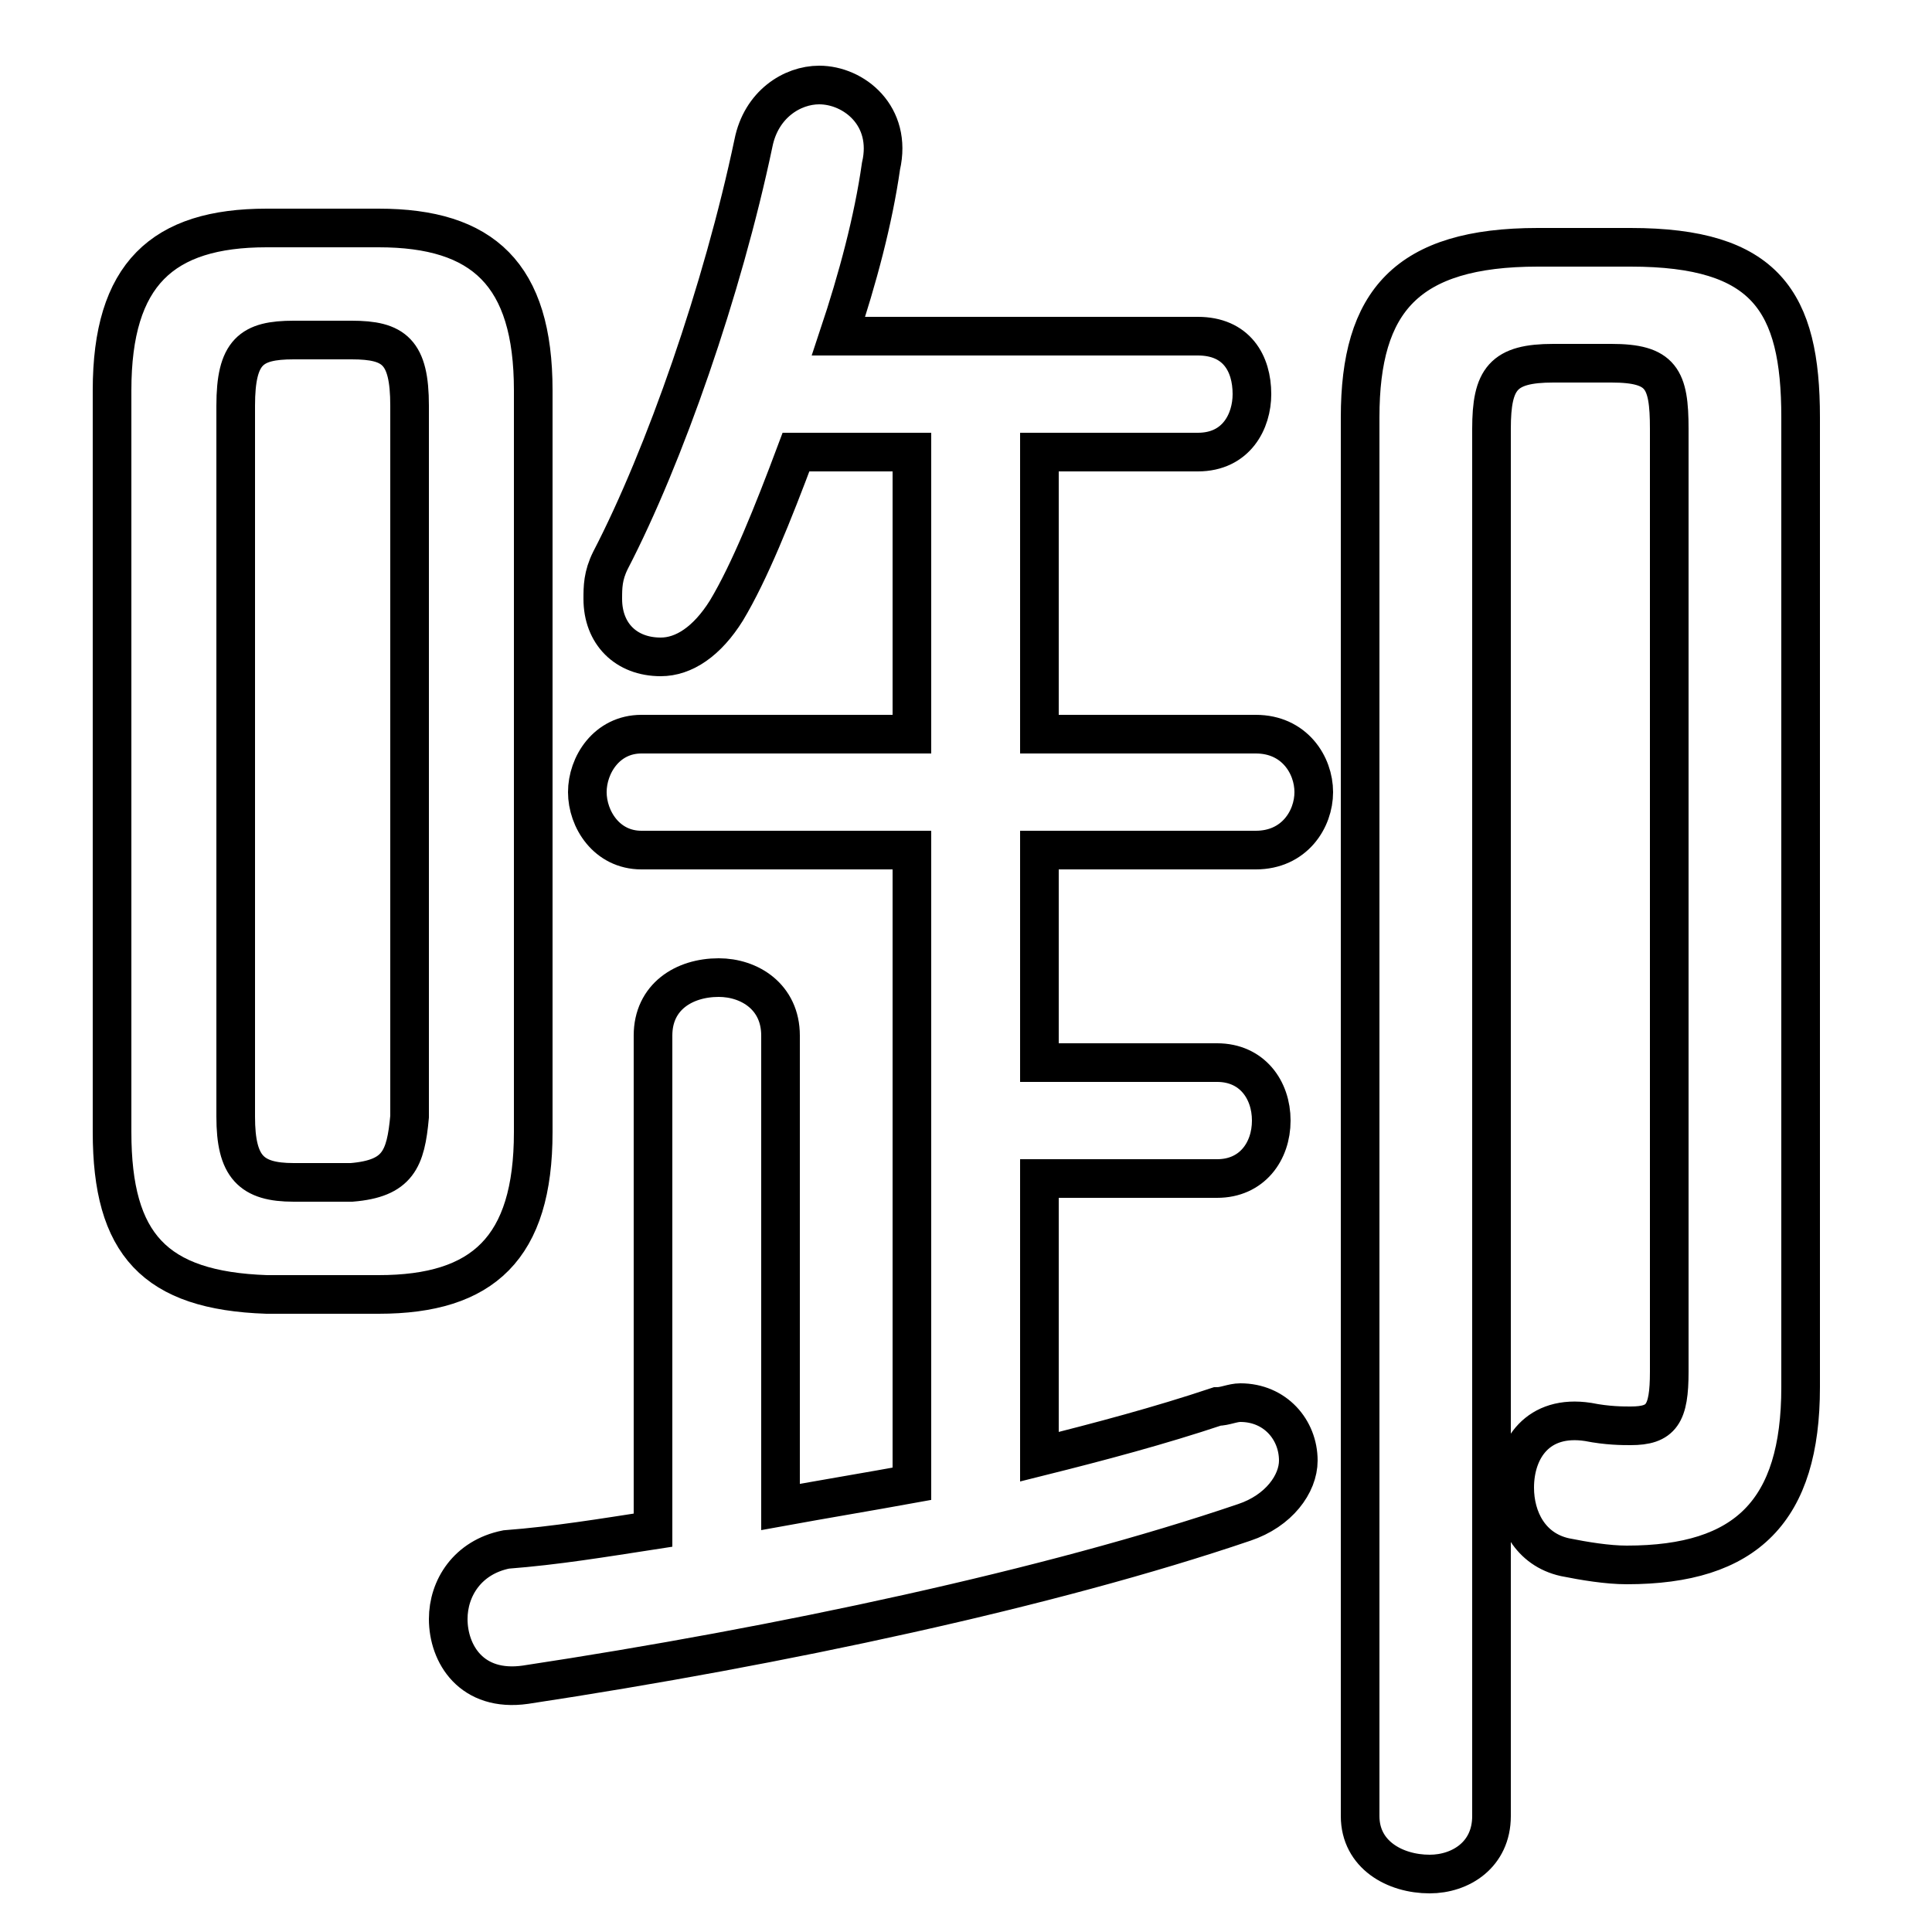 <svg xmlns="http://www.w3.org/2000/svg" viewBox="0 -44.0 50.0 50.0">
    <rect x="0" y="-44.0" width="50.0" height="50.0" fill="#808080" stroke="none"/>
    <g transform="scale(1, -1)">
        <!-- ボディの枠 -->
        <rect x="0" y="-6.0" width="50.0" height="50.0"
            stroke="white" fill="white"/>
        <!-- グリフ座標系の原点 -->
        <circle cx="0" cy="0" r="5" fill="white"/>
        <!-- グリフのアウトライン -->
        <g style="fill:none;stroke:#000000;stroke-width:1;">
<path d="M 7.6 13.4 C 6.5 13.4 6.1 13.8 6.1 15.1 L 6.1 33.5 C 6.1 34.9 6.5 35.2 7.6 35.2 L 9.1 35.2 C 10.2 35.2 10.6 34.9 10.6 33.5 L 10.6 15.1 C 10.5 14.0 10.3 13.5 9.1 13.4 Z M 35.2 -3.0 C 35.2 -4.0 36.1 -4.5 37.0 -4.5 C 37.8 -4.5 38.6 -4.0 38.6 -3.0 L 38.6 32.9 C 38.6 34.2 38.9 34.6 40.2 34.6 L 41.7 34.6 C 43.0 34.6 43.2 34.2 43.2 32.9 L 43.2 8.5 C 43.2 7.4 43.0 7.1 42.2 7.1 C 42.0 7.1 41.6 7.1 41.1 7.2 C 39.8 7.4 39.2 6.5 39.2 5.5 C 39.2 4.7 39.6 3.9 40.5 3.7 C 41.0 3.6 41.6 3.5 42.1 3.5 C 45.2 3.5 46.6 4.9 46.6 8.1 L 46.6 33.2 C 46.6 36.2 45.7 37.6 42.2 37.6 L 39.8 37.6 C 36.4 37.6 35.2 36.2 35.2 33.2 Z M 23.6 32.3 L 23.6 25.0 L 16.6 25.0 C 15.7 25.0 15.2 24.2 15.2 23.5 C 15.2 22.8 15.7 22.0 16.6 22.0 L 23.6 22.0 L 23.6 5.6 C 22.5 5.4 21.3 5.2 20.2 5.0 L 20.2 17.2 C 20.2 18.2 19.4 18.7 18.6 18.7 C 17.7 18.7 16.9 18.2 16.9 17.2 L 16.9 4.4 C 15.6 4.2 14.4 4.0 13.1 3.9 C 12.1 3.7 11.6 2.9 11.6 2.1 C 11.6 1.2 12.2 0.2 13.6 0.4 C 20.2 1.4 27.2 2.9 32.2 4.6 C 33.1 4.9 33.6 5.6 33.6 6.2 C 33.6 7.0 33.0 7.7 32.1 7.7 C 31.9 7.7 31.7 7.6 31.5 7.6 C 30.0 7.1 28.5 6.7 26.9 6.3 L 26.9 13.5 L 31.5 13.5 C 32.4 13.5 32.9 14.2 32.9 15.0 C 32.9 15.8 32.4 16.5 31.5 16.5 L 26.9 16.5 L 26.9 22.0 L 32.5 22.0 C 33.5 22.0 34.0 22.8 34.0 23.5 C 34.0 24.2 33.5 25.0 32.5 25.0 L 26.9 25.0 L 26.9 32.3 L 31.0 32.3 C 32.0 32.3 32.4 33.1 32.4 33.8 C 32.4 34.6 32.0 35.3 31.0 35.3 L 21.7 35.3 C 22.2 36.8 22.6 38.3 22.8 39.7 C 23.1 41.0 22.1 41.8 21.2 41.8 C 20.5 41.8 19.7 41.3 19.5 40.3 C 18.7 36.5 17.2 32.2 15.8 29.5 C 15.6 29.1 15.6 28.8 15.6 28.5 C 15.6 27.6 16.2 27.0 17.1 27.0 C 17.7 27.0 18.3 27.4 18.8 28.2 C 19.4 29.2 20.0 30.7 20.6 32.3 Z M 9.8 10.5 C 12.5 10.5 13.8 11.7 13.8 14.7 L 13.8 33.9 C 13.8 36.9 12.5 38.1 9.8 38.1 L 6.9 38.1 C 4.2 38.1 2.9 36.9 2.9 33.9 L 2.9 14.7 C 2.9 11.8 4.0 10.6 6.9 10.5 Z"/>
</g>
</g>
</svg>